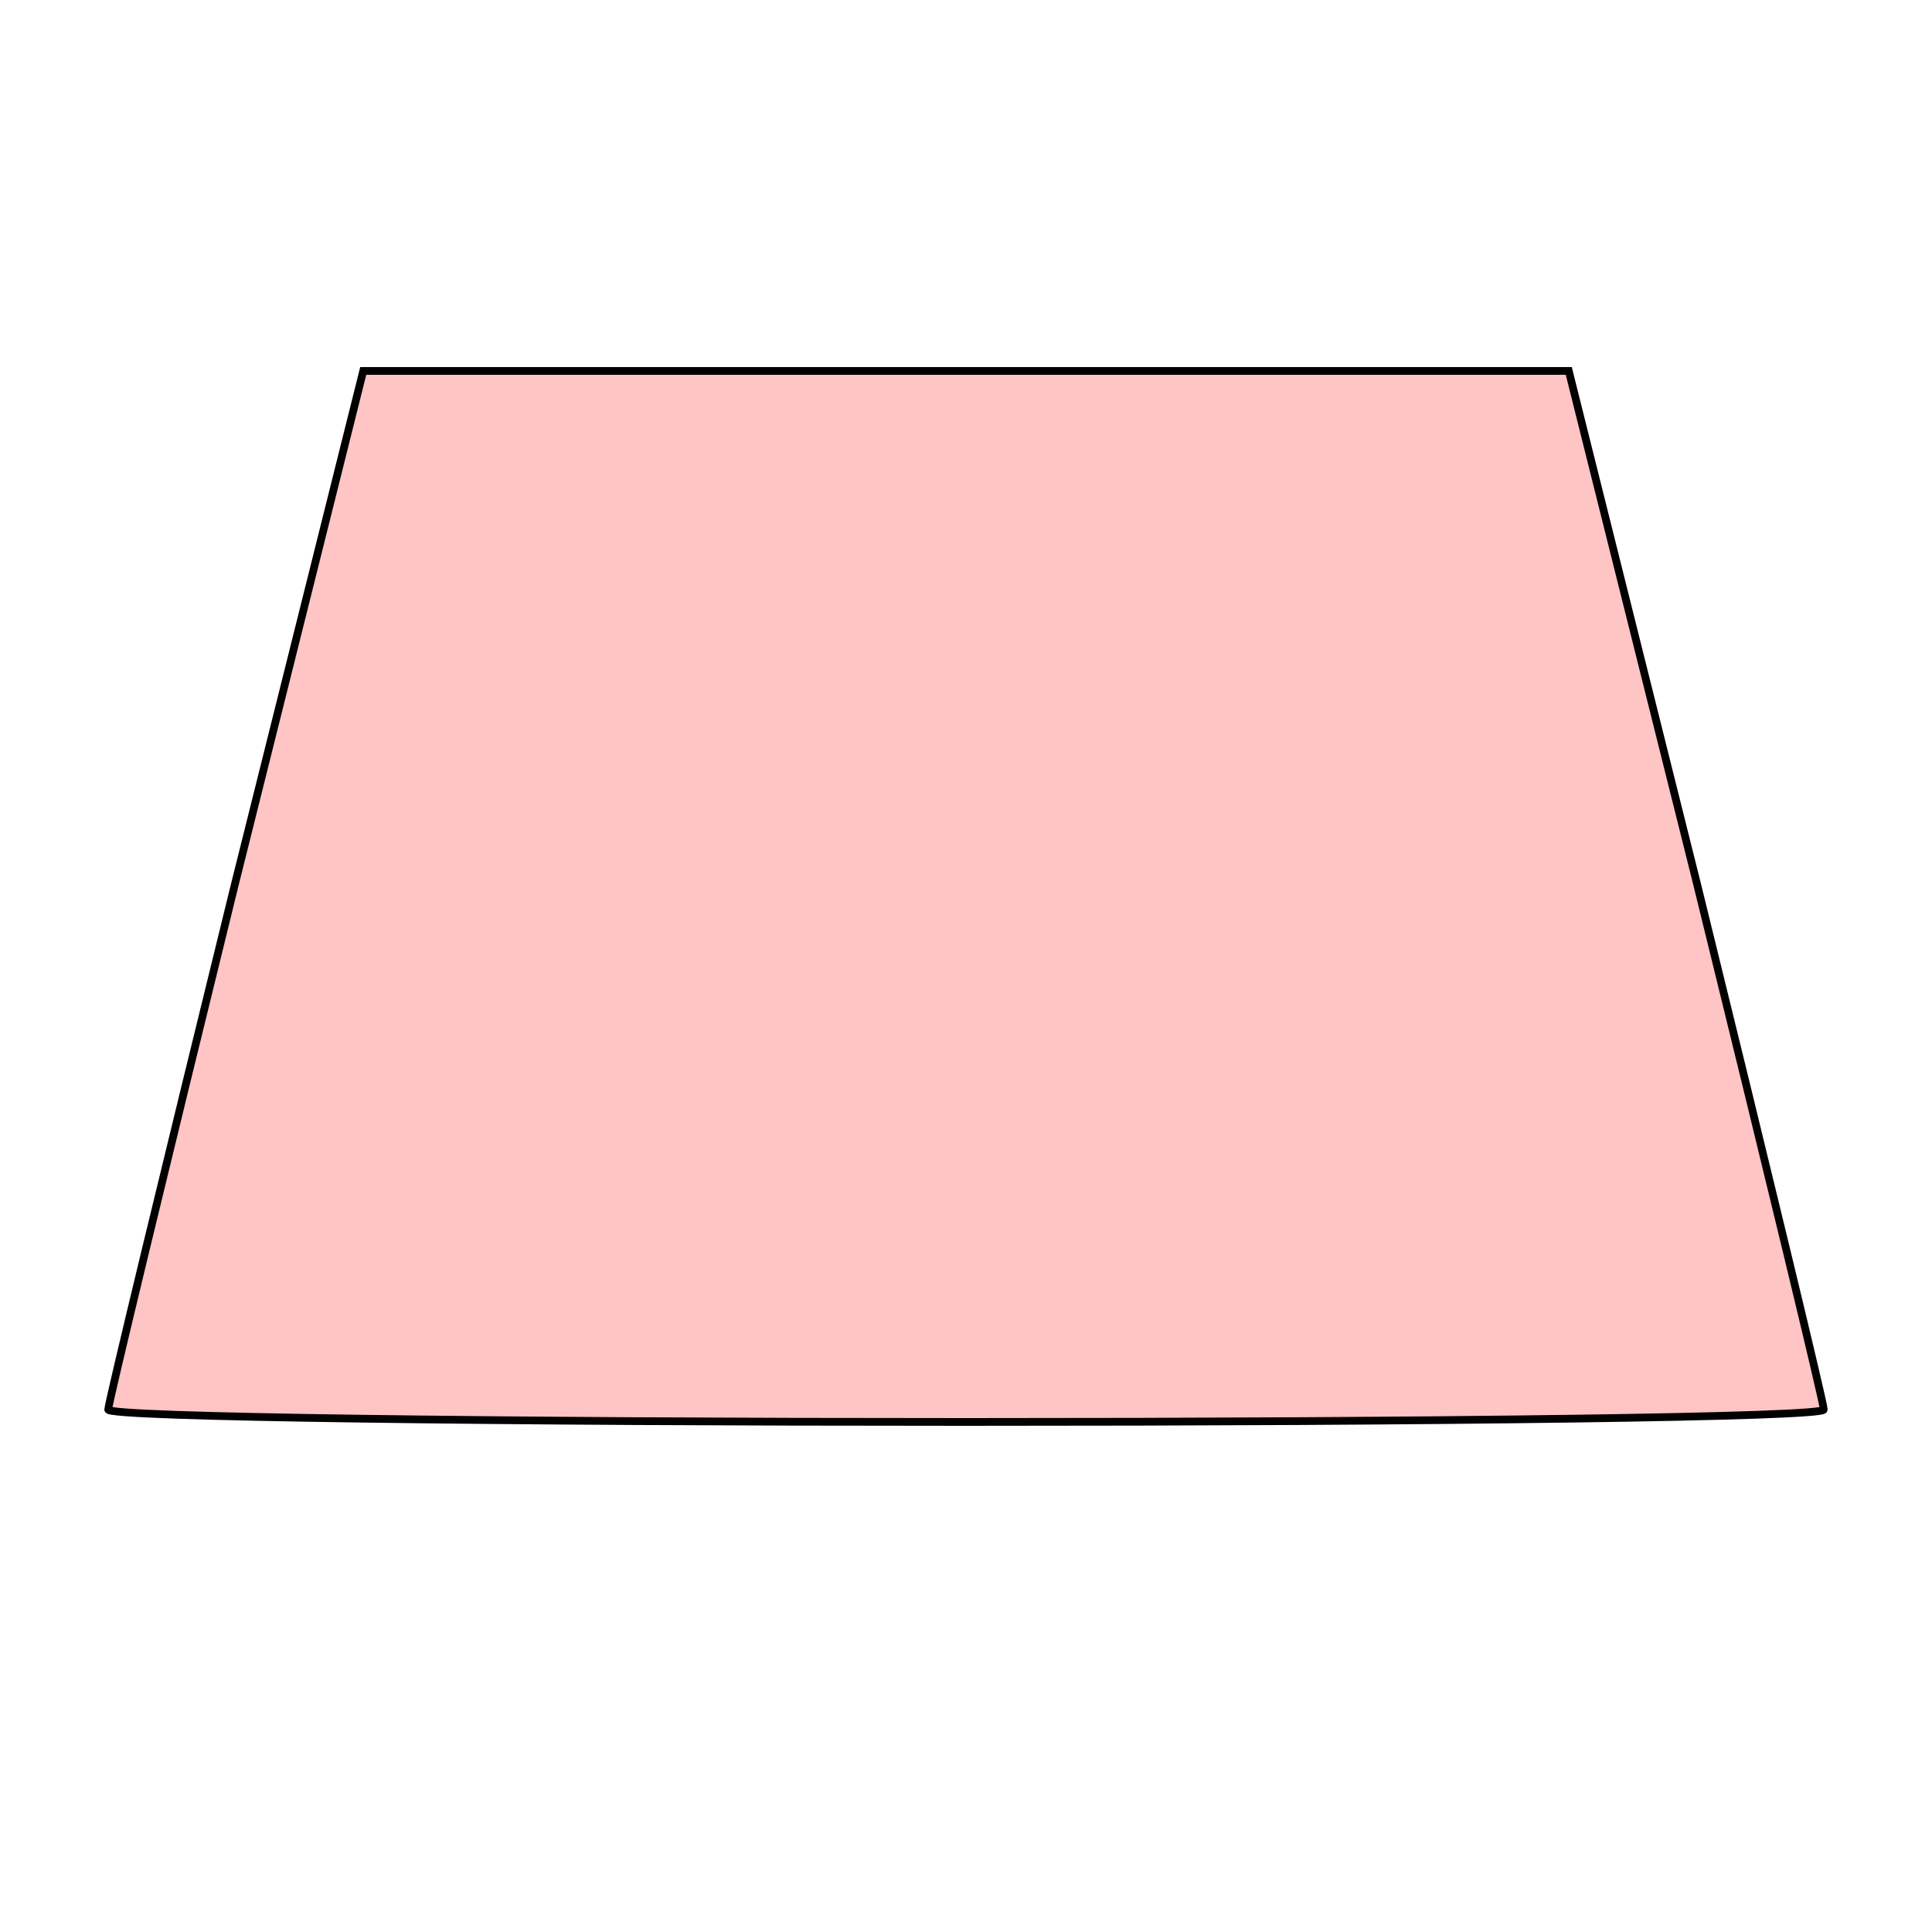 <!DOCTYPE svg PUBLIC "-//W3C//DTD SVG 20010904//EN" "http://www.w3.org/TR/2001/REC-SVG-20010904/DTD/svg10.dtd">
<svg xmlns="http://www.w3.org/2000/svg" version="1.0" width="250.0pt" height="250.0pt" viewBox="0 0 125 125" preserveAspectRatio="xMidYMid meet">
<g transform="translate(0,125) scale(0.1,-0.1)" fill="#FFC4C4" stroke="black" stroke-width="5">
<path d="M152 678 c-45 -183 -82 -336 -82 -340 0 -5 250 -8 555 -8 305 0 555 3 555 8 0 4 -37 157 -82 340 l-83 332 -390 0 -390 0 -83 -332z"/>
</g>
</svg>
